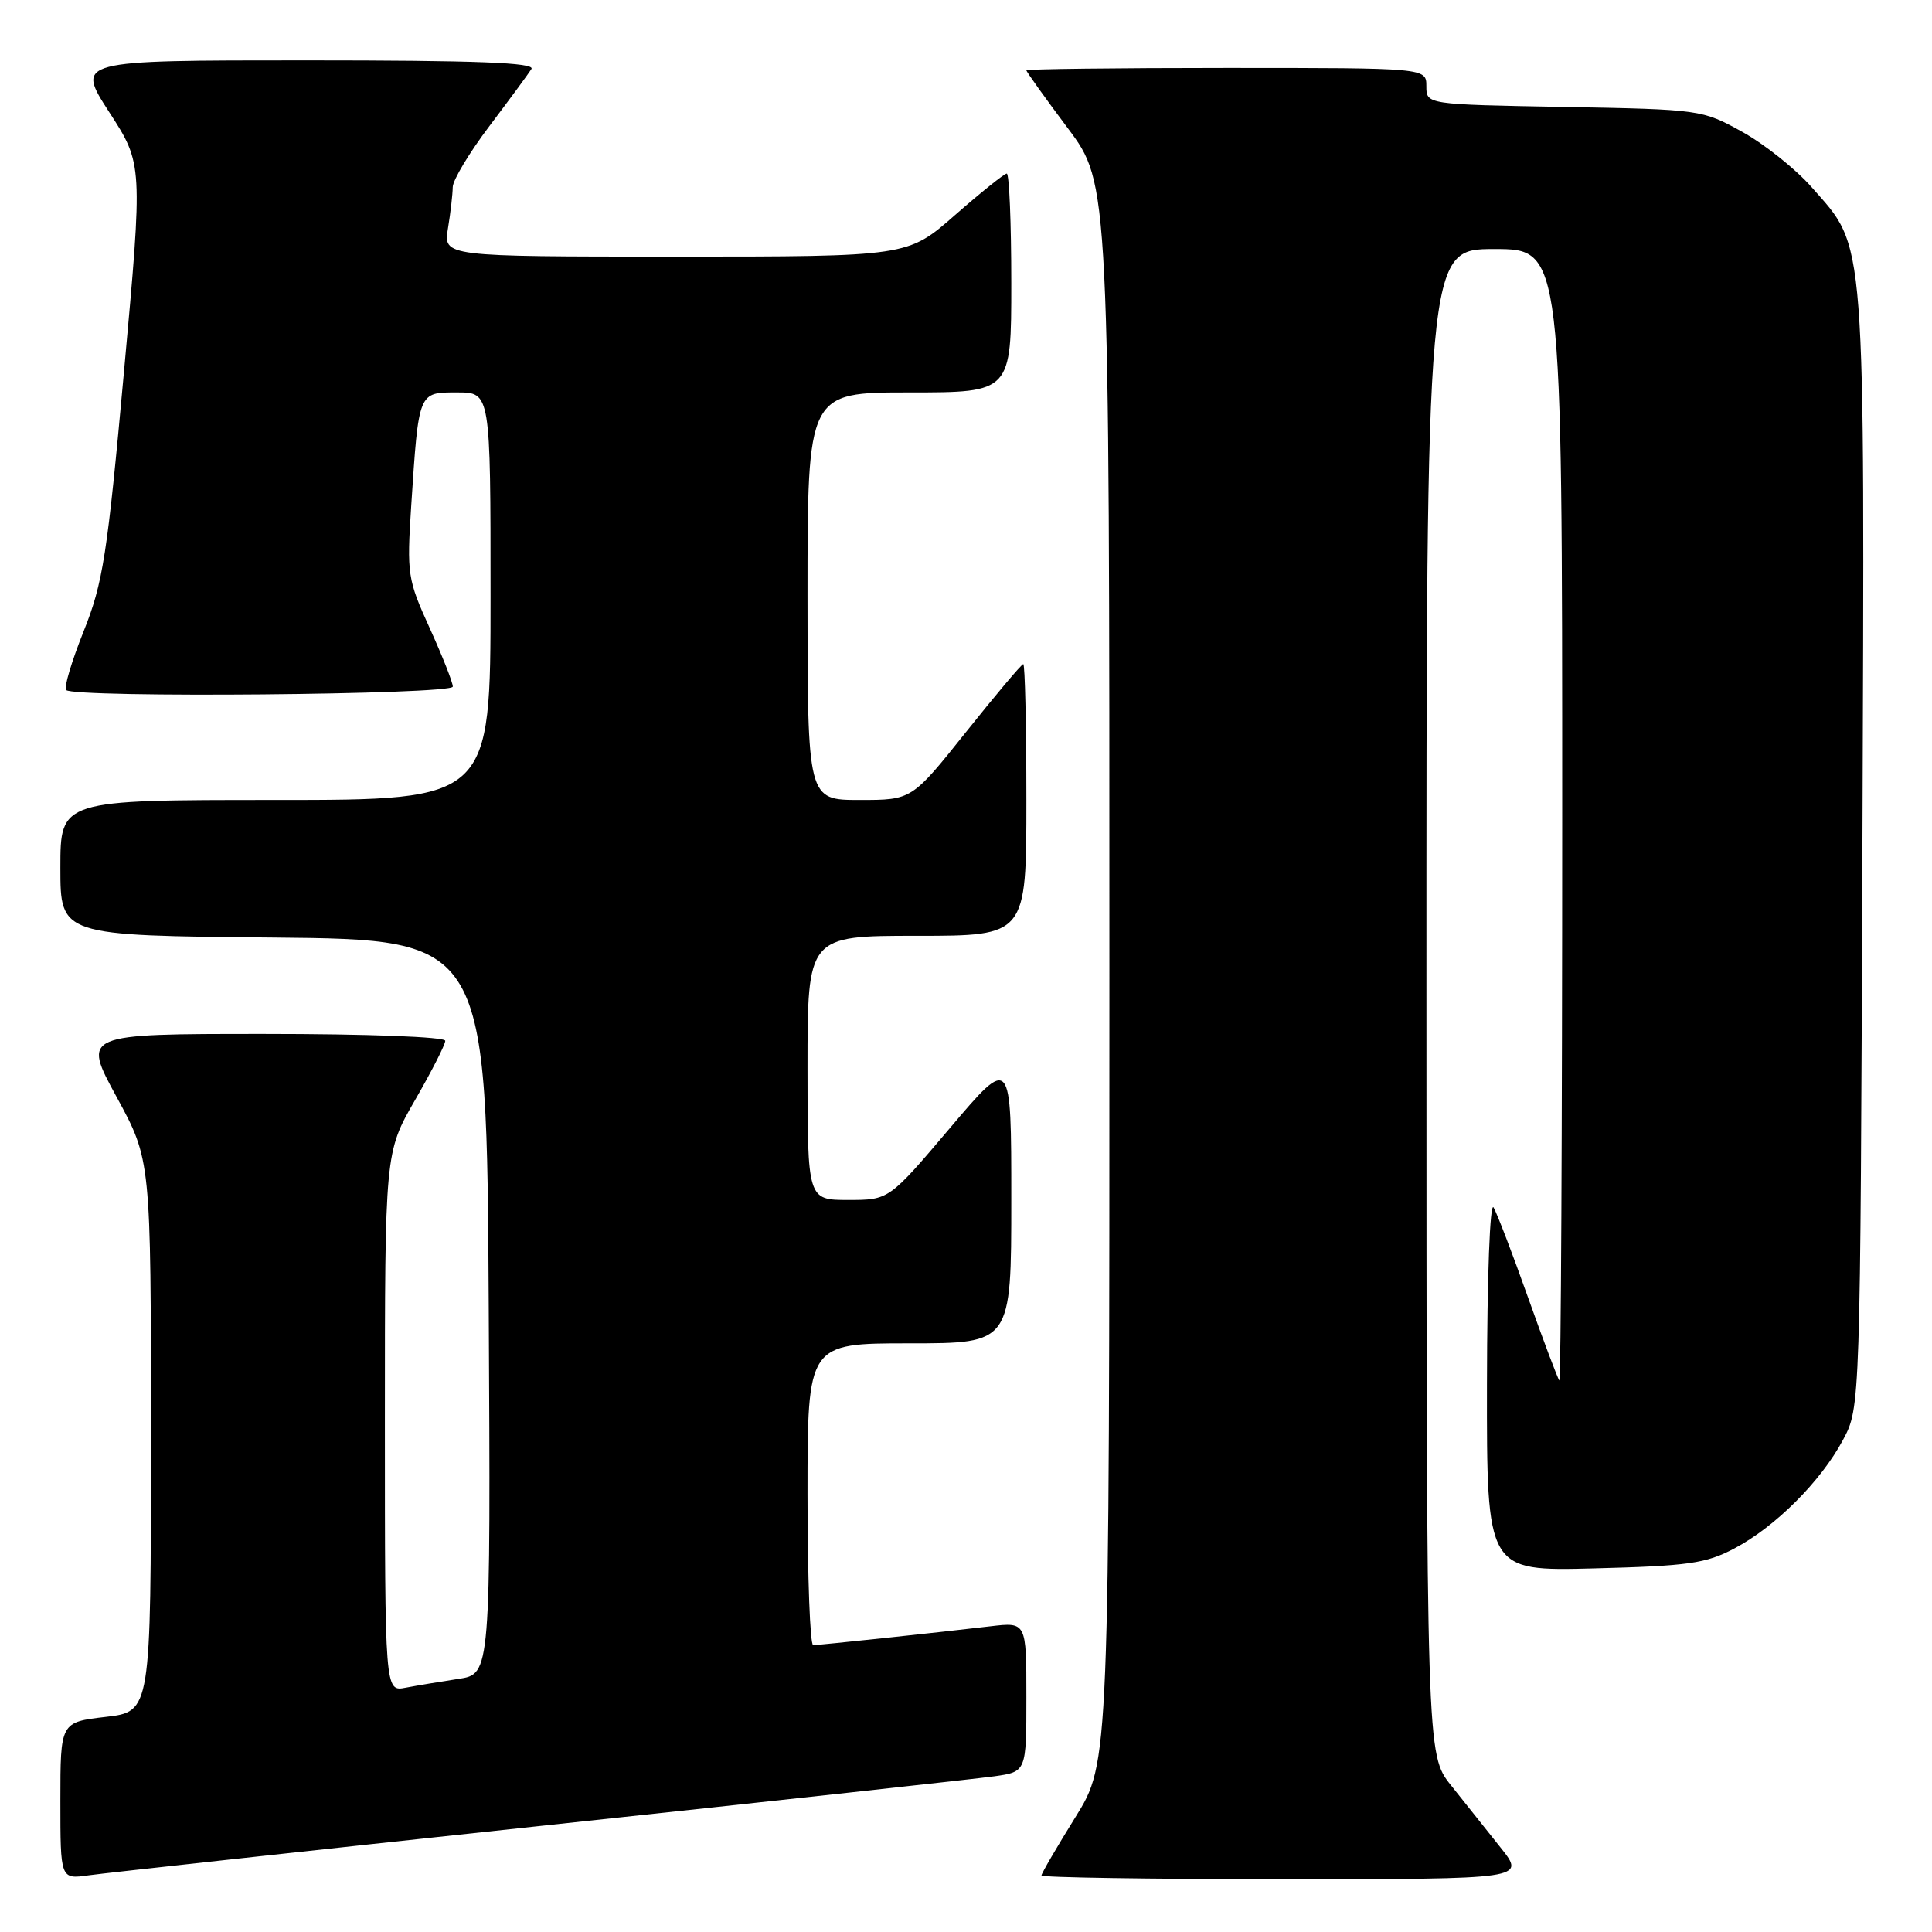 <?xml version="1.0" encoding="UTF-8" standalone="no"?>
<!DOCTYPE svg PUBLIC "-//W3C//DTD SVG 1.1//EN" "http://www.w3.org/Graphics/SVG/1.1/DTD/svg11.dtd" >
<svg xmlns="http://www.w3.org/2000/svg" xmlns:xlink="http://www.w3.org/1999/xlink" version="1.1" viewBox="0 0 256 256">
 <g >
 <path fill="currentColor"
d=" M 71.50 241.96 C 102.30 238.67 129.41 235.70 131.75 235.37 C 136.00 234.77 136.00 234.77 136.00 224.85 C 136.00 214.93 136.00 214.93 131.25 215.49 C 124.35 216.31 108.63 217.98 107.75 217.99 C 107.34 218.00 107.00 209.00 107.00 198.00 C 107.00 178.00 107.00 178.00 120.50 178.00 C 134.00 178.00 134.00 178.00 134.00 158.94 C 134.00 139.88 134.00 139.88 125.90 149.44 C 117.80 159.00 117.80 159.00 112.40 159.00 C 107.00 159.00 107.00 159.00 107.00 141.50 C 107.00 124.00 107.00 124.00 121.50 124.00 C 136.00 124.00 136.00 124.00 136.00 106.00 C 136.00 96.10 135.81 88.00 135.59 88.00 C 135.36 88.00 131.95 92.05 128.00 97.00 C 120.82 106.00 120.82 106.00 113.91 106.00 C 107.00 106.00 107.00 106.00 107.00 79.00 C 107.00 52.00 107.00 52.00 120.50 52.00 C 134.00 52.00 134.00 52.00 134.00 37.50 C 134.00 29.52 133.73 23.00 133.40 23.00 C 133.08 23.00 129.99 25.48 126.54 28.50 C 120.28 34.00 120.28 34.00 89.51 34.00 C 58.74 34.00 58.74 34.00 59.36 30.25 C 59.70 28.19 59.98 25.74 59.99 24.80 C 60.00 23.87 62.19 20.22 64.86 16.69 C 67.53 13.16 70.03 9.76 70.42 9.14 C 70.93 8.30 63.13 8.00 40.58 8.00 C 10.04 8.00 10.04 8.00 14.48 14.87 C 18.93 21.74 18.93 21.74 16.44 49.12 C 14.21 73.66 13.65 77.24 11.07 83.68 C 9.49 87.63 8.45 91.12 8.76 91.43 C 9.84 92.50 60.00 92.06 60.00 90.98 C 60.00 90.42 58.62 86.93 56.94 83.23 C 54.00 76.77 53.90 76.11 54.49 67.00 C 55.49 51.80 55.41 52.00 60.58 52.00 C 65.00 52.00 65.00 52.00 65.00 79.00 C 65.00 106.00 65.00 106.00 36.50 106.00 C 8.00 106.00 8.00 106.00 8.00 114.98 C 8.00 123.97 8.00 123.97 36.25 124.23 C 64.50 124.50 64.50 124.50 64.76 173.16 C 65.02 221.82 65.02 221.82 60.76 222.46 C 58.42 222.82 55.26 223.34 53.75 223.63 C 51.00 224.16 51.00 224.16 51.00 188.43 C 51.00 152.70 51.00 152.70 55.00 145.76 C 57.20 141.95 59.00 138.41 59.00 137.91 C 59.00 137.39 48.77 137.00 34.95 137.00 C 10.90 137.00 10.90 137.00 15.45 145.35 C 20.00 153.70 20.00 153.70 20.00 190.25 C 20.00 226.80 20.00 226.80 14.00 227.50 C 8.00 228.20 8.00 228.20 8.00 238.61 C 8.00 249.02 8.00 249.02 11.75 248.49 C 13.81 248.20 40.70 245.26 71.50 241.96 Z  M 198.83 244.81 C 197.00 242.50 194.04 238.79 192.26 236.56 C 189.02 232.50 189.02 232.50 189.01 132.75 C 189.00 33.00 189.00 33.00 198.00 33.00 C 207.00 33.00 207.00 33.00 207.00 108.17 C 207.00 149.51 206.83 183.15 206.62 182.92 C 206.41 182.69 204.56 177.78 202.50 172.00 C 200.45 166.22 198.38 160.82 197.91 160.00 C 197.43 159.14 197.05 169.10 197.03 183.34 C 197.00 208.19 197.00 208.19 211.25 207.82 C 223.71 207.50 226.04 207.17 229.79 205.19 C 235.26 202.30 241.27 196.29 244.21 190.79 C 246.50 186.50 246.50 186.50 246.78 112.58 C 247.08 29.92 247.32 33.06 240.05 24.80 C 237.94 22.40 233.80 19.10 230.86 17.47 C 225.55 14.53 225.33 14.50 207.25 14.17 C 189.00 13.84 189.00 13.84 189.00 11.42 C 189.00 9.00 189.00 9.00 162.50 9.00 C 147.93 9.00 136.00 9.15 136.00 9.32 C 136.00 9.50 138.47 12.96 141.50 17.00 C 147.00 24.35 147.00 24.35 147.00 128.95 C 147.00 233.55 147.00 233.55 142.50 240.78 C 140.03 244.76 138.00 248.24 138.00 248.51 C 138.00 248.78 152.44 249.00 170.08 249.00 C 202.17 249.00 202.17 249.00 198.83 244.81 Z "/>
</g>
</svg>